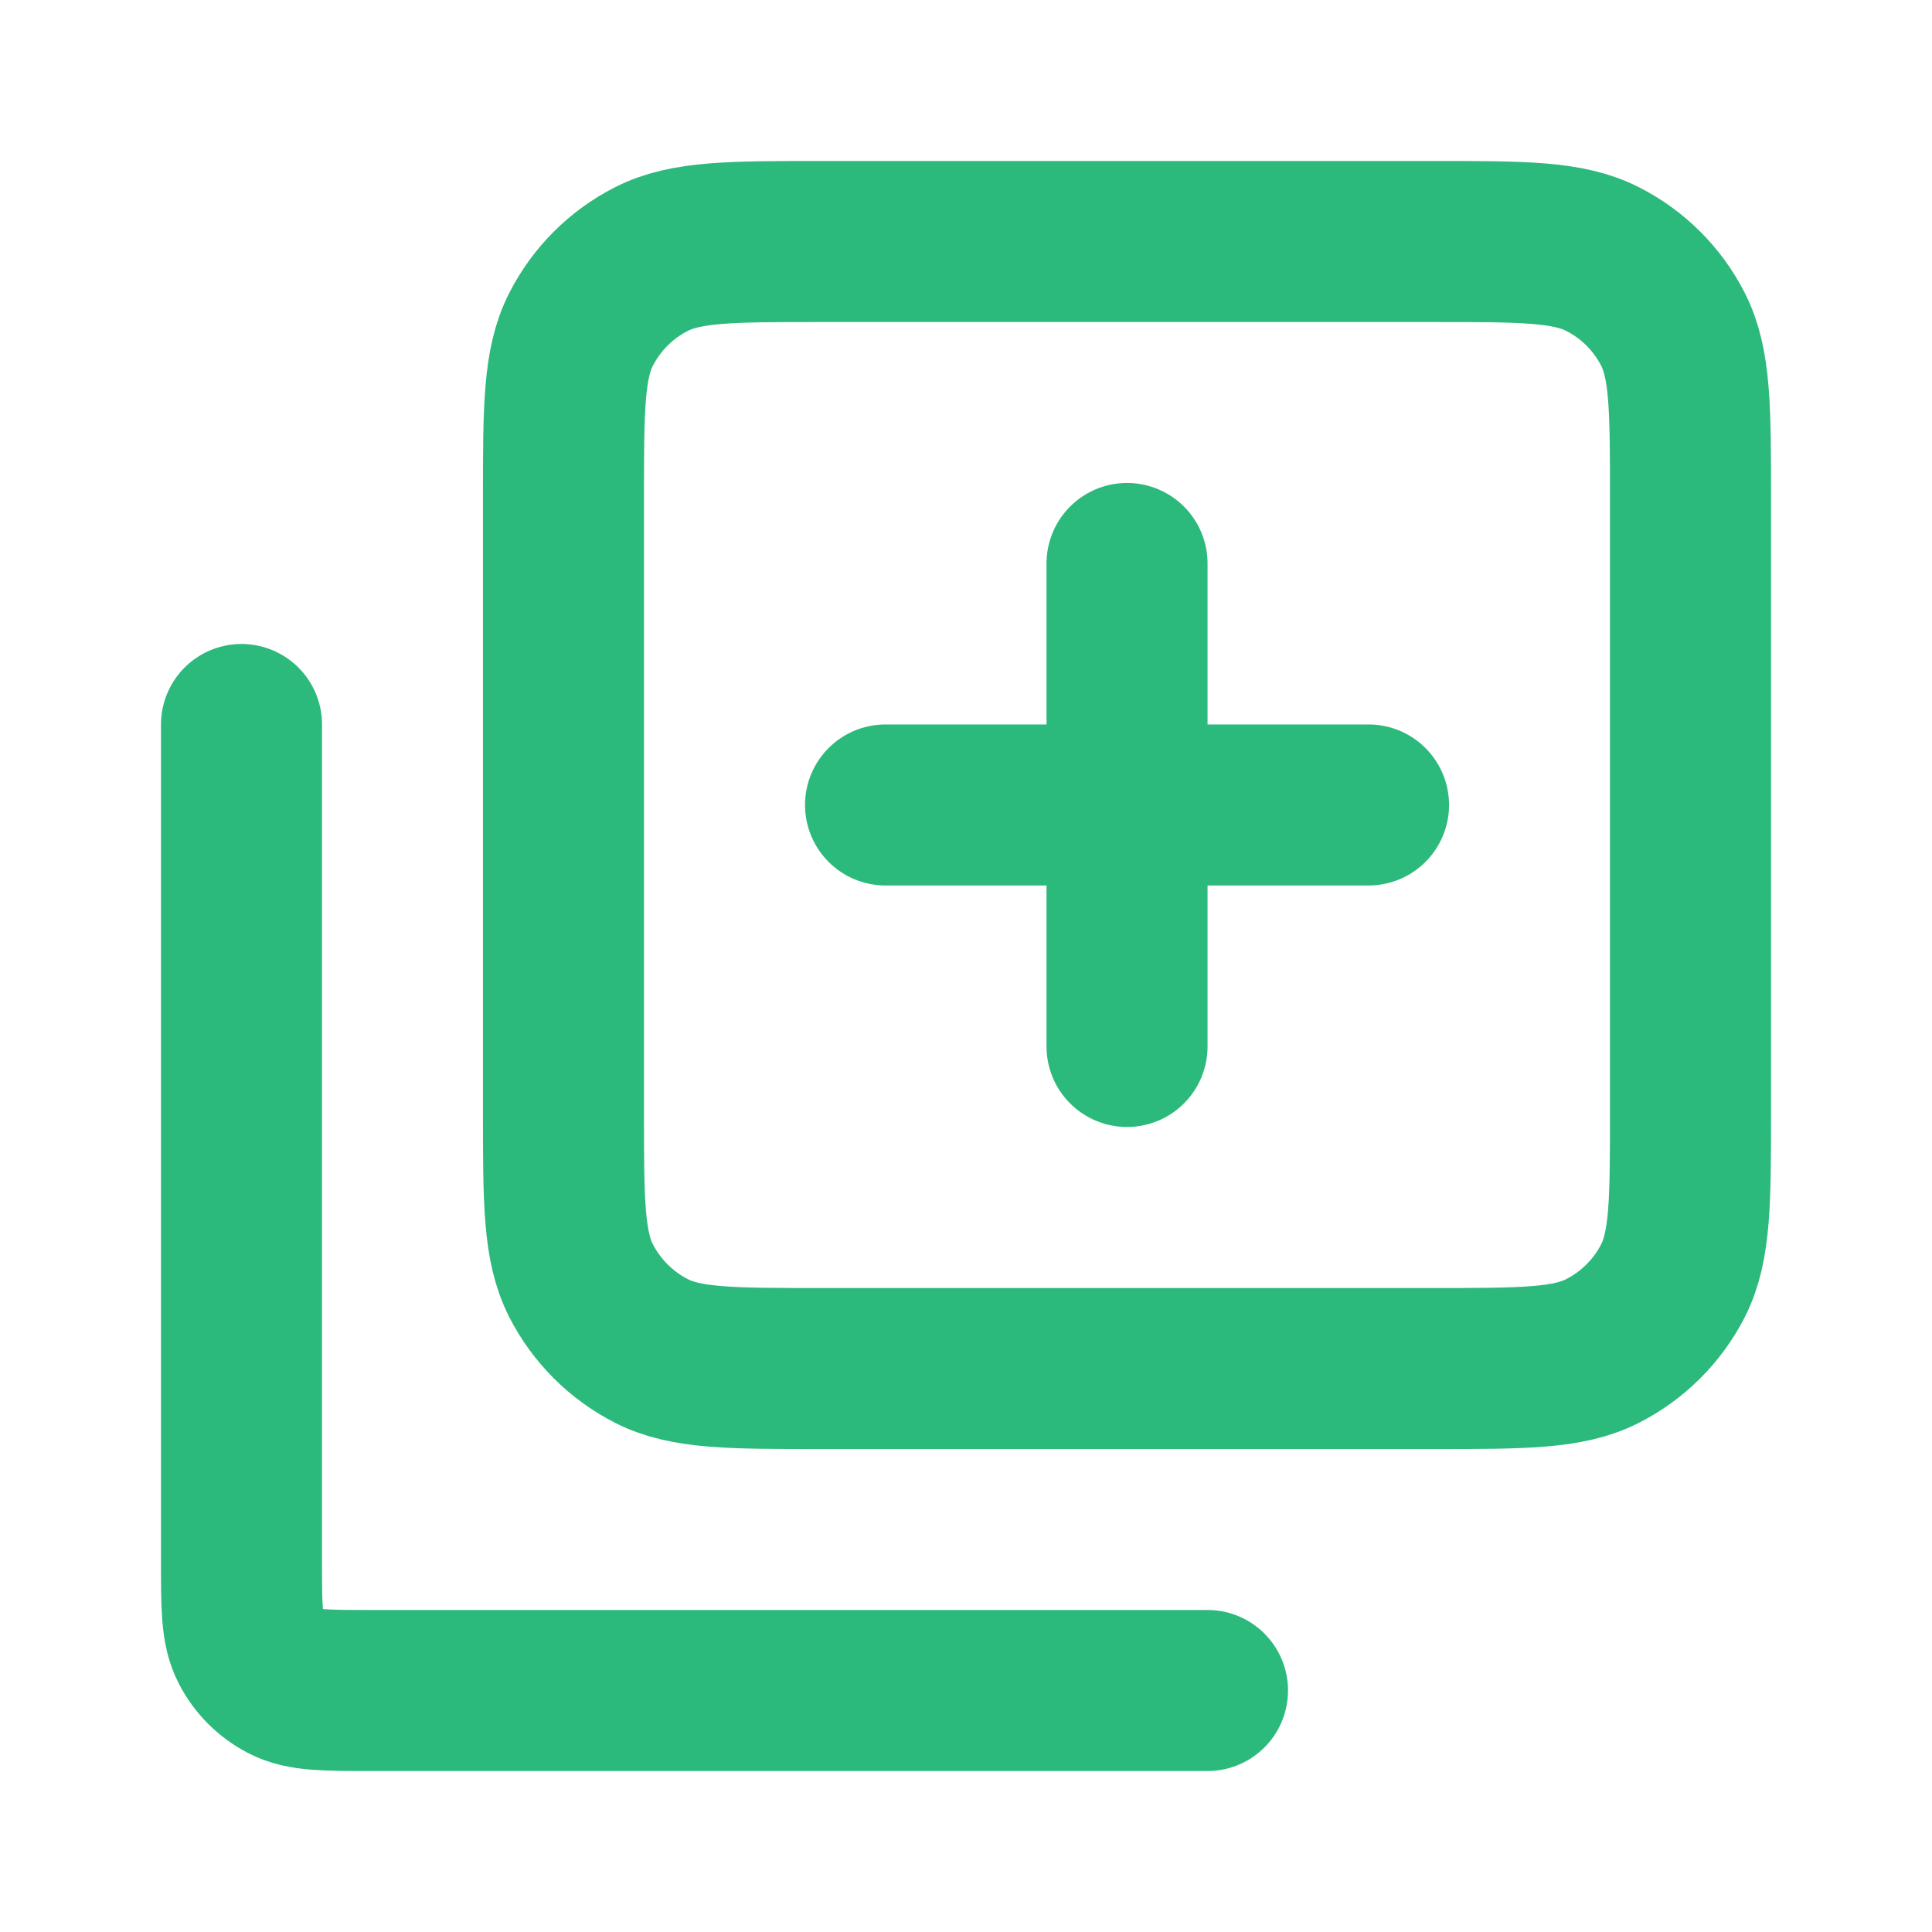 <svg width="20" height="20" viewBox="0 0 20 20" fill="none" xmlns="http://www.w3.org/2000/svg">
<path d="M2.5 7.5V16.167C2.5 16.633 2.5 16.867 2.591 17.045C2.671 17.202 2.798 17.329 2.955 17.409C3.133 17.5 3.366 17.5 3.832 17.5H12.5M11.667 10.833V8.333M11.667 8.333V5.833M11.667 8.333H9.167M11.667 8.333H14.167M5.833 11.5V5.167C5.833 4.233 5.833 3.766 6.015 3.41C6.175 3.096 6.43 2.841 6.743 2.682C7.1 2.5 7.567 2.5 8.5 2.5H14.834C15.767 2.5 16.233 2.5 16.59 2.682C16.904 2.841 17.159 3.096 17.319 3.41C17.5 3.766 17.5 4.233 17.5 5.166L17.5 11.5C17.5 12.433 17.5 12.9 17.319 13.257C17.159 13.57 16.904 13.825 16.59 13.985C16.234 14.167 15.768 14.167 14.836 14.167H8.497C7.566 14.167 7.099 14.167 6.743 13.985C6.43 13.825 6.175 13.57 6.015 13.257C5.833 12.9 5.833 12.434 5.833 11.5Z" stroke="#2CB97C" stroke-width="1.667" stroke-linecap="round" stroke-linejoin="round"/>
</svg>
